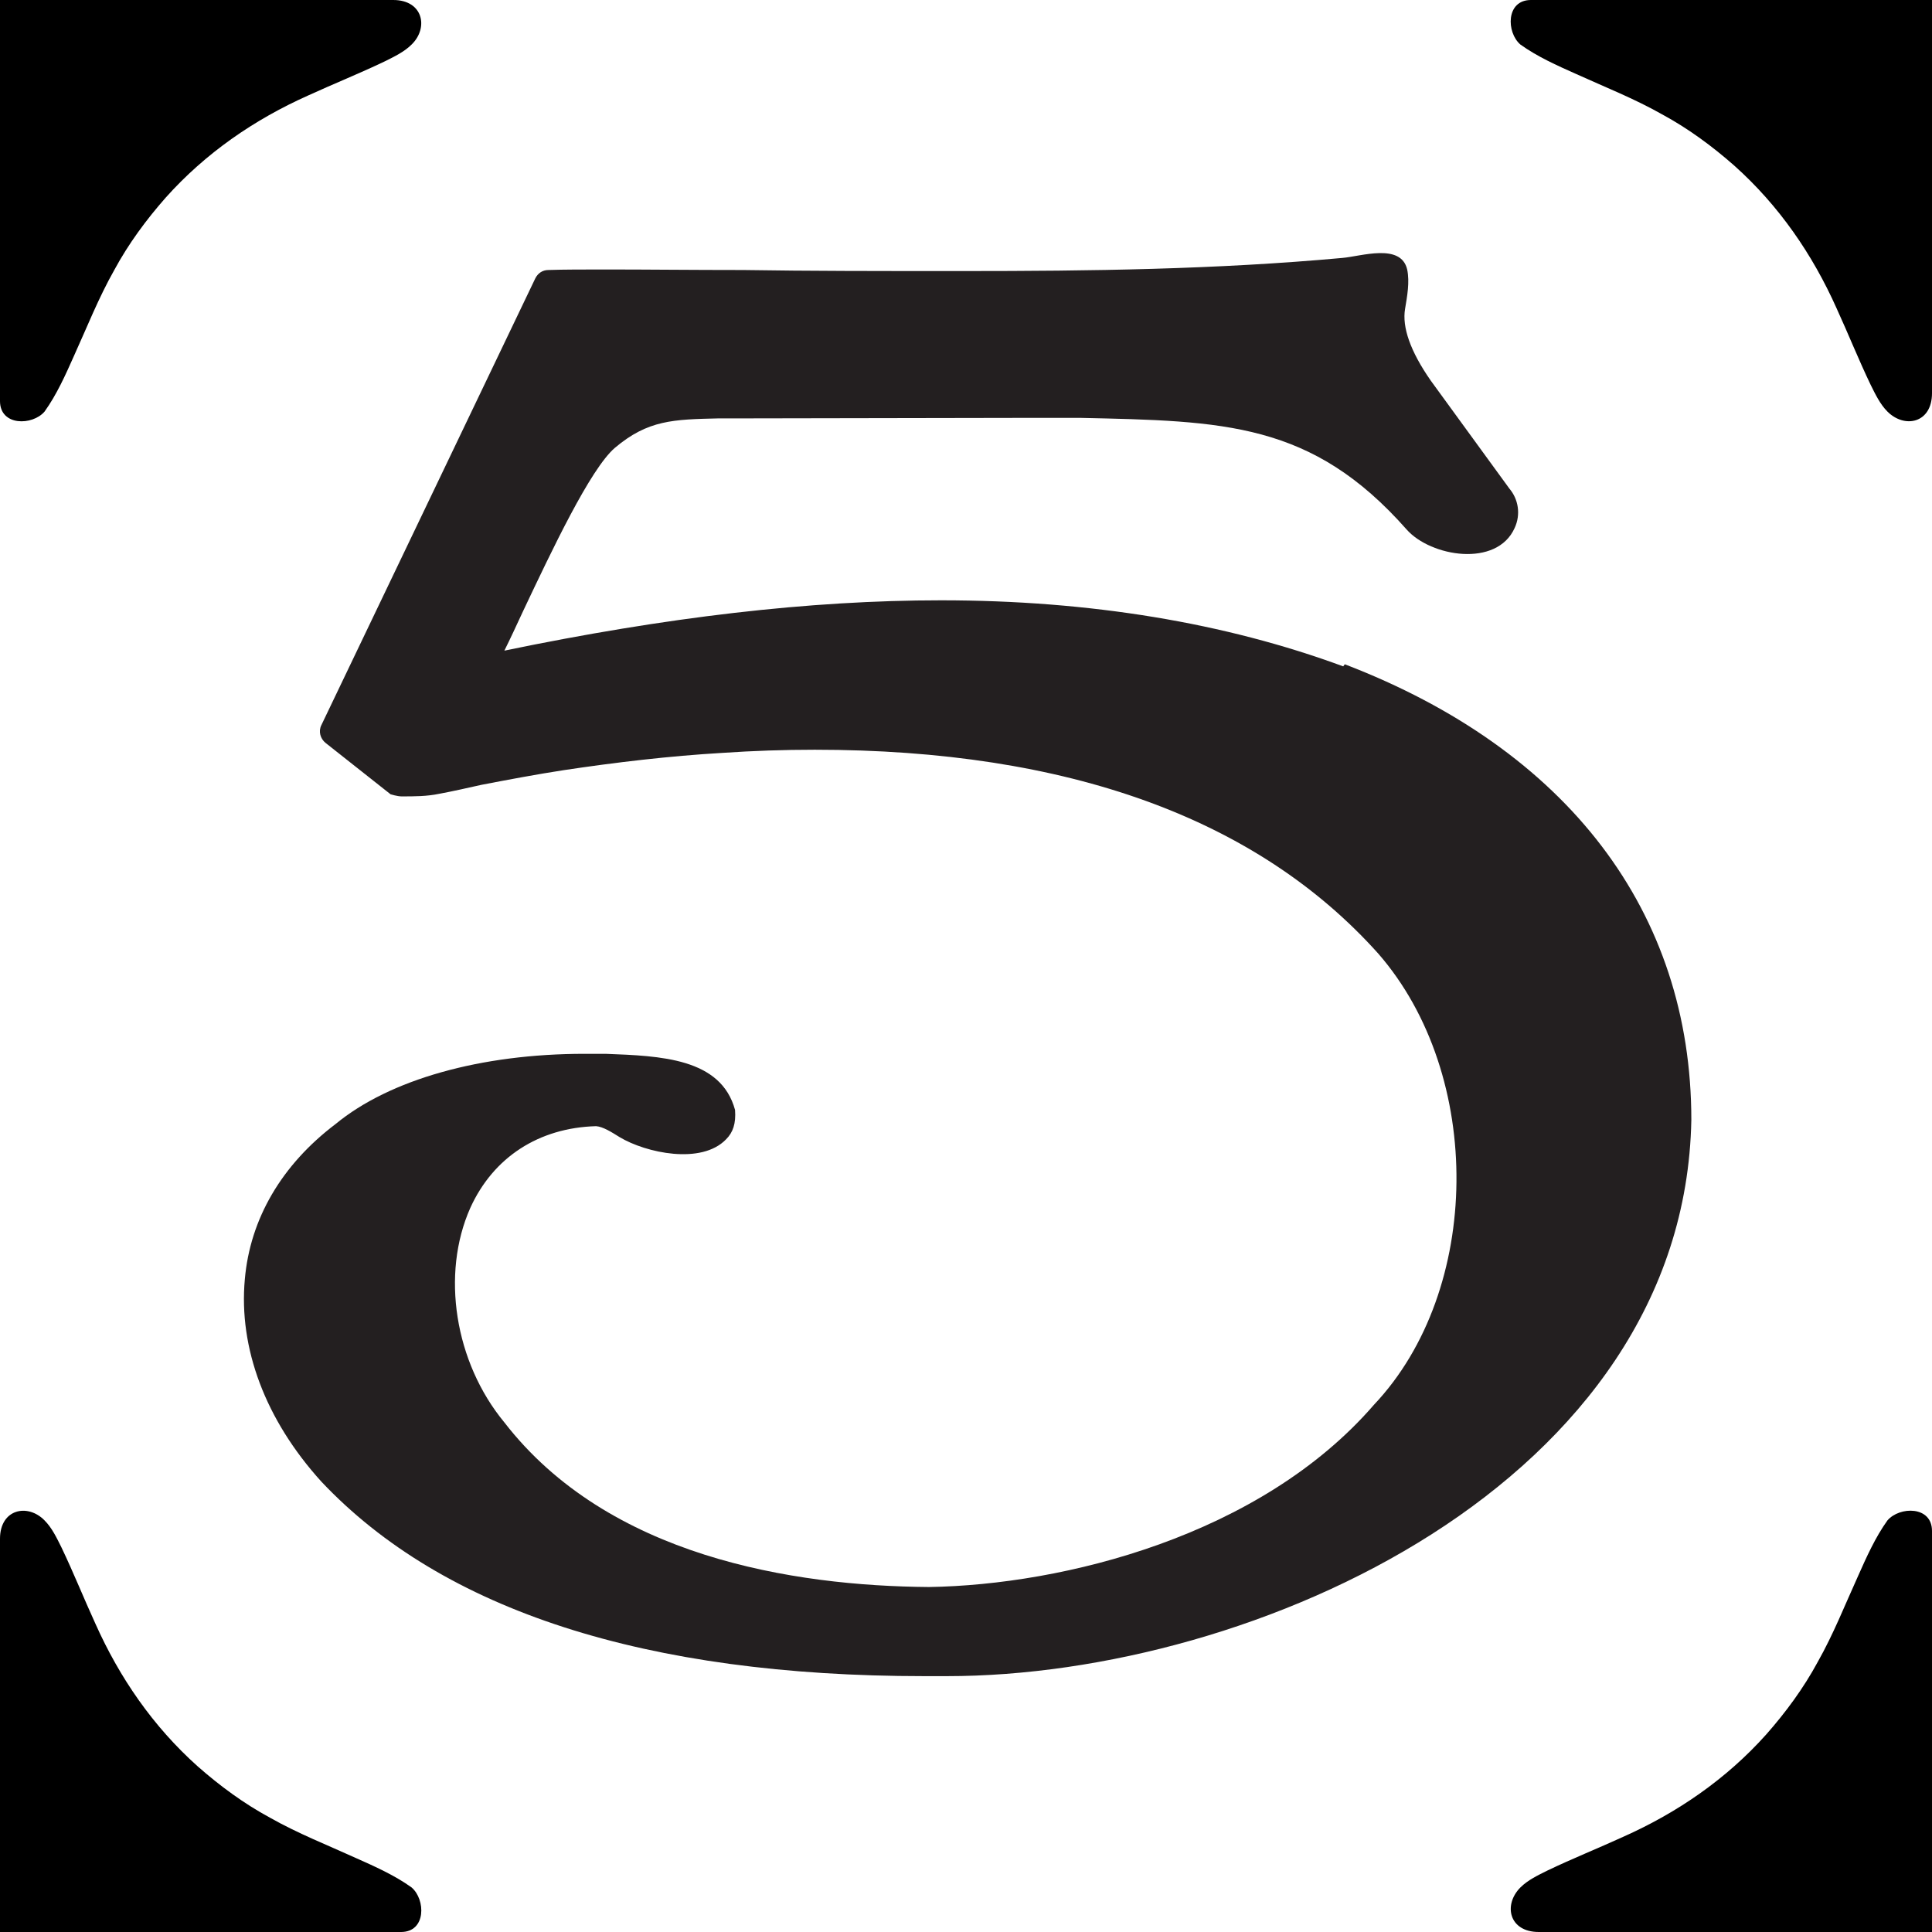 <?xml version="1.0" encoding="UTF-8"?>
<svg id="Layer_2" data-name="Layer 2" xmlns="http://www.w3.org/2000/svg" viewBox="0 0 36.85 36.85">
  <defs>
    <style>
      .cls-1 {
        fill: #231f20;
      }
    </style>
  </defs>
  <g id="Layer_1-2" data-name="Layer 1">
    <g>
      <path class="cls-1" d="m25.62,12.71c-2.25-.83-4.83-1.26-7.67-1.26-2.51,0-5.24.32-8.33.96.11-.22.23-.48.36-.76.54-1.14,1.28-2.71,1.75-3.11.63-.53,1.11-.54,1.98-.56h.5s5.59-.01,5.59-.01h.79c2.76.06,4.43.08,6.24,2.13.46.52,1.72.73,2.06-.03.12-.26.07-.55-.1-.75l-1.5-2.06c-.39-.56-.55-1.02-.49-1.37.04-.24.09-.51.04-.75-.12-.51-.88-.25-1.24-.22-2.41.22-4.81.25-7.23.25-.06,0-.12,0-.17,0-1.39,0-2.79,0-4.02-.02-.98,0-1.86-.01-2.56-.01-.48,0-.88,0-1.16.01-.11,0-.2.06-.25.16l-4.08,8.52c-.06.12-.02.26.08.34l1.24.98s.13.04.21.04c.25,0,.48,0,.72-.05.27-.05.53-.11.8-.17.52-.1,1.05-.2,1.57-.28,1-.15,2.01-.27,3.03-.33.59-.04,1.17-.06,1.76-.06,4.83,0,8.44,1.31,10.75,3.89,2.02,2.32,1.98,6.42-.08,8.6-2.17,2.51-5.93,3.44-8.49,3.48-2.6-.02-6.12-.58-8.1-3.14-.95-1.15-1.21-2.83-.65-4.09.44-.97,1.31-1.53,2.4-1.56.13.01.29.11.45.21.5.3,1.56.53,2.03.04.13-.13.19-.3.17-.56-.27-.99-1.42-1.03-2.47-1.07-.13,0-.26,0-.4,0-1.98,0-3.72.49-4.75,1.34-1.03.78-1.63,1.81-1.73,2.96-.12,1.31.39,2.68,1.46,3.86,2.32,2.46,6.19,3.71,11.5,3.71,0,0,.42,0,.43,0,5.87,0,14.07-3.69,14.2-10.61,0-3.97-2.36-7.06-6.61-8.69Z"/>
      <g>
        <path d="m36.74,0c-2.51,0-5.03,0-7.54,0-.48,0-.47.62-.2.85.32.23.7.4,1.06.56.55.25,1.11.47,1.64.77.5.27.96.61,1.38.98.85.76,1.49,1.69,1.95,2.72.22.48.42.98.65,1.46.09.18.18.37.32.51.33.33.85.22.85-.35,0-2.5,0-5,0-7.5h-.11Z"/>
        <path d="m36.85,36.74c0-2.51,0-5.03,0-7.54,0-.48-.62-.47-.85-.2-.23.32-.4.7-.56,1.06-.25.55-.47,1.11-.77,1.64-.27.5-.61.96-.98,1.38-.76.85-1.69,1.49-2.72,1.95-.48.22-.98.42-1.46.65-.18.09-.37.18-.51.32-.33.33-.22.85.35.85,2.5,0,5,0,7.5,0v-.11Z"/>
        <path d="m.11,36.85c2.51,0,5.03,0,7.54,0,.48,0,.47-.62.2-.85-.32-.23-.7-.4-1.06-.56-.55-.25-1.11-.47-1.64-.77-.5-.27-.96-.61-1.38-.98-.85-.76-1.49-1.69-1.95-2.72-.22-.48-.42-.98-.65-1.46-.09-.18-.18-.37-.32-.51C.53,28.67,0,28.78,0,29.35,0,31.85,0,34.35,0,36.85h.11Z"/>
        <path d="m0,.11c0,2.51,0,5.03,0,7.54C0,8.13.62,8.12.85,7.85c.23-.32.4-.7.56-1.06.25-.55.47-1.11.77-1.64.27-.5.61-.96.98-1.38.76-.85,1.69-1.49,2.72-1.95.48-.22.98-.42,1.46-.65.18-.09.37-.18.51-.32C8.18.53,8.07,0,7.5,0,5,0,2.5,0,0,0v.11Z"/>
      </g>
    </g>
  </g>
</svg>